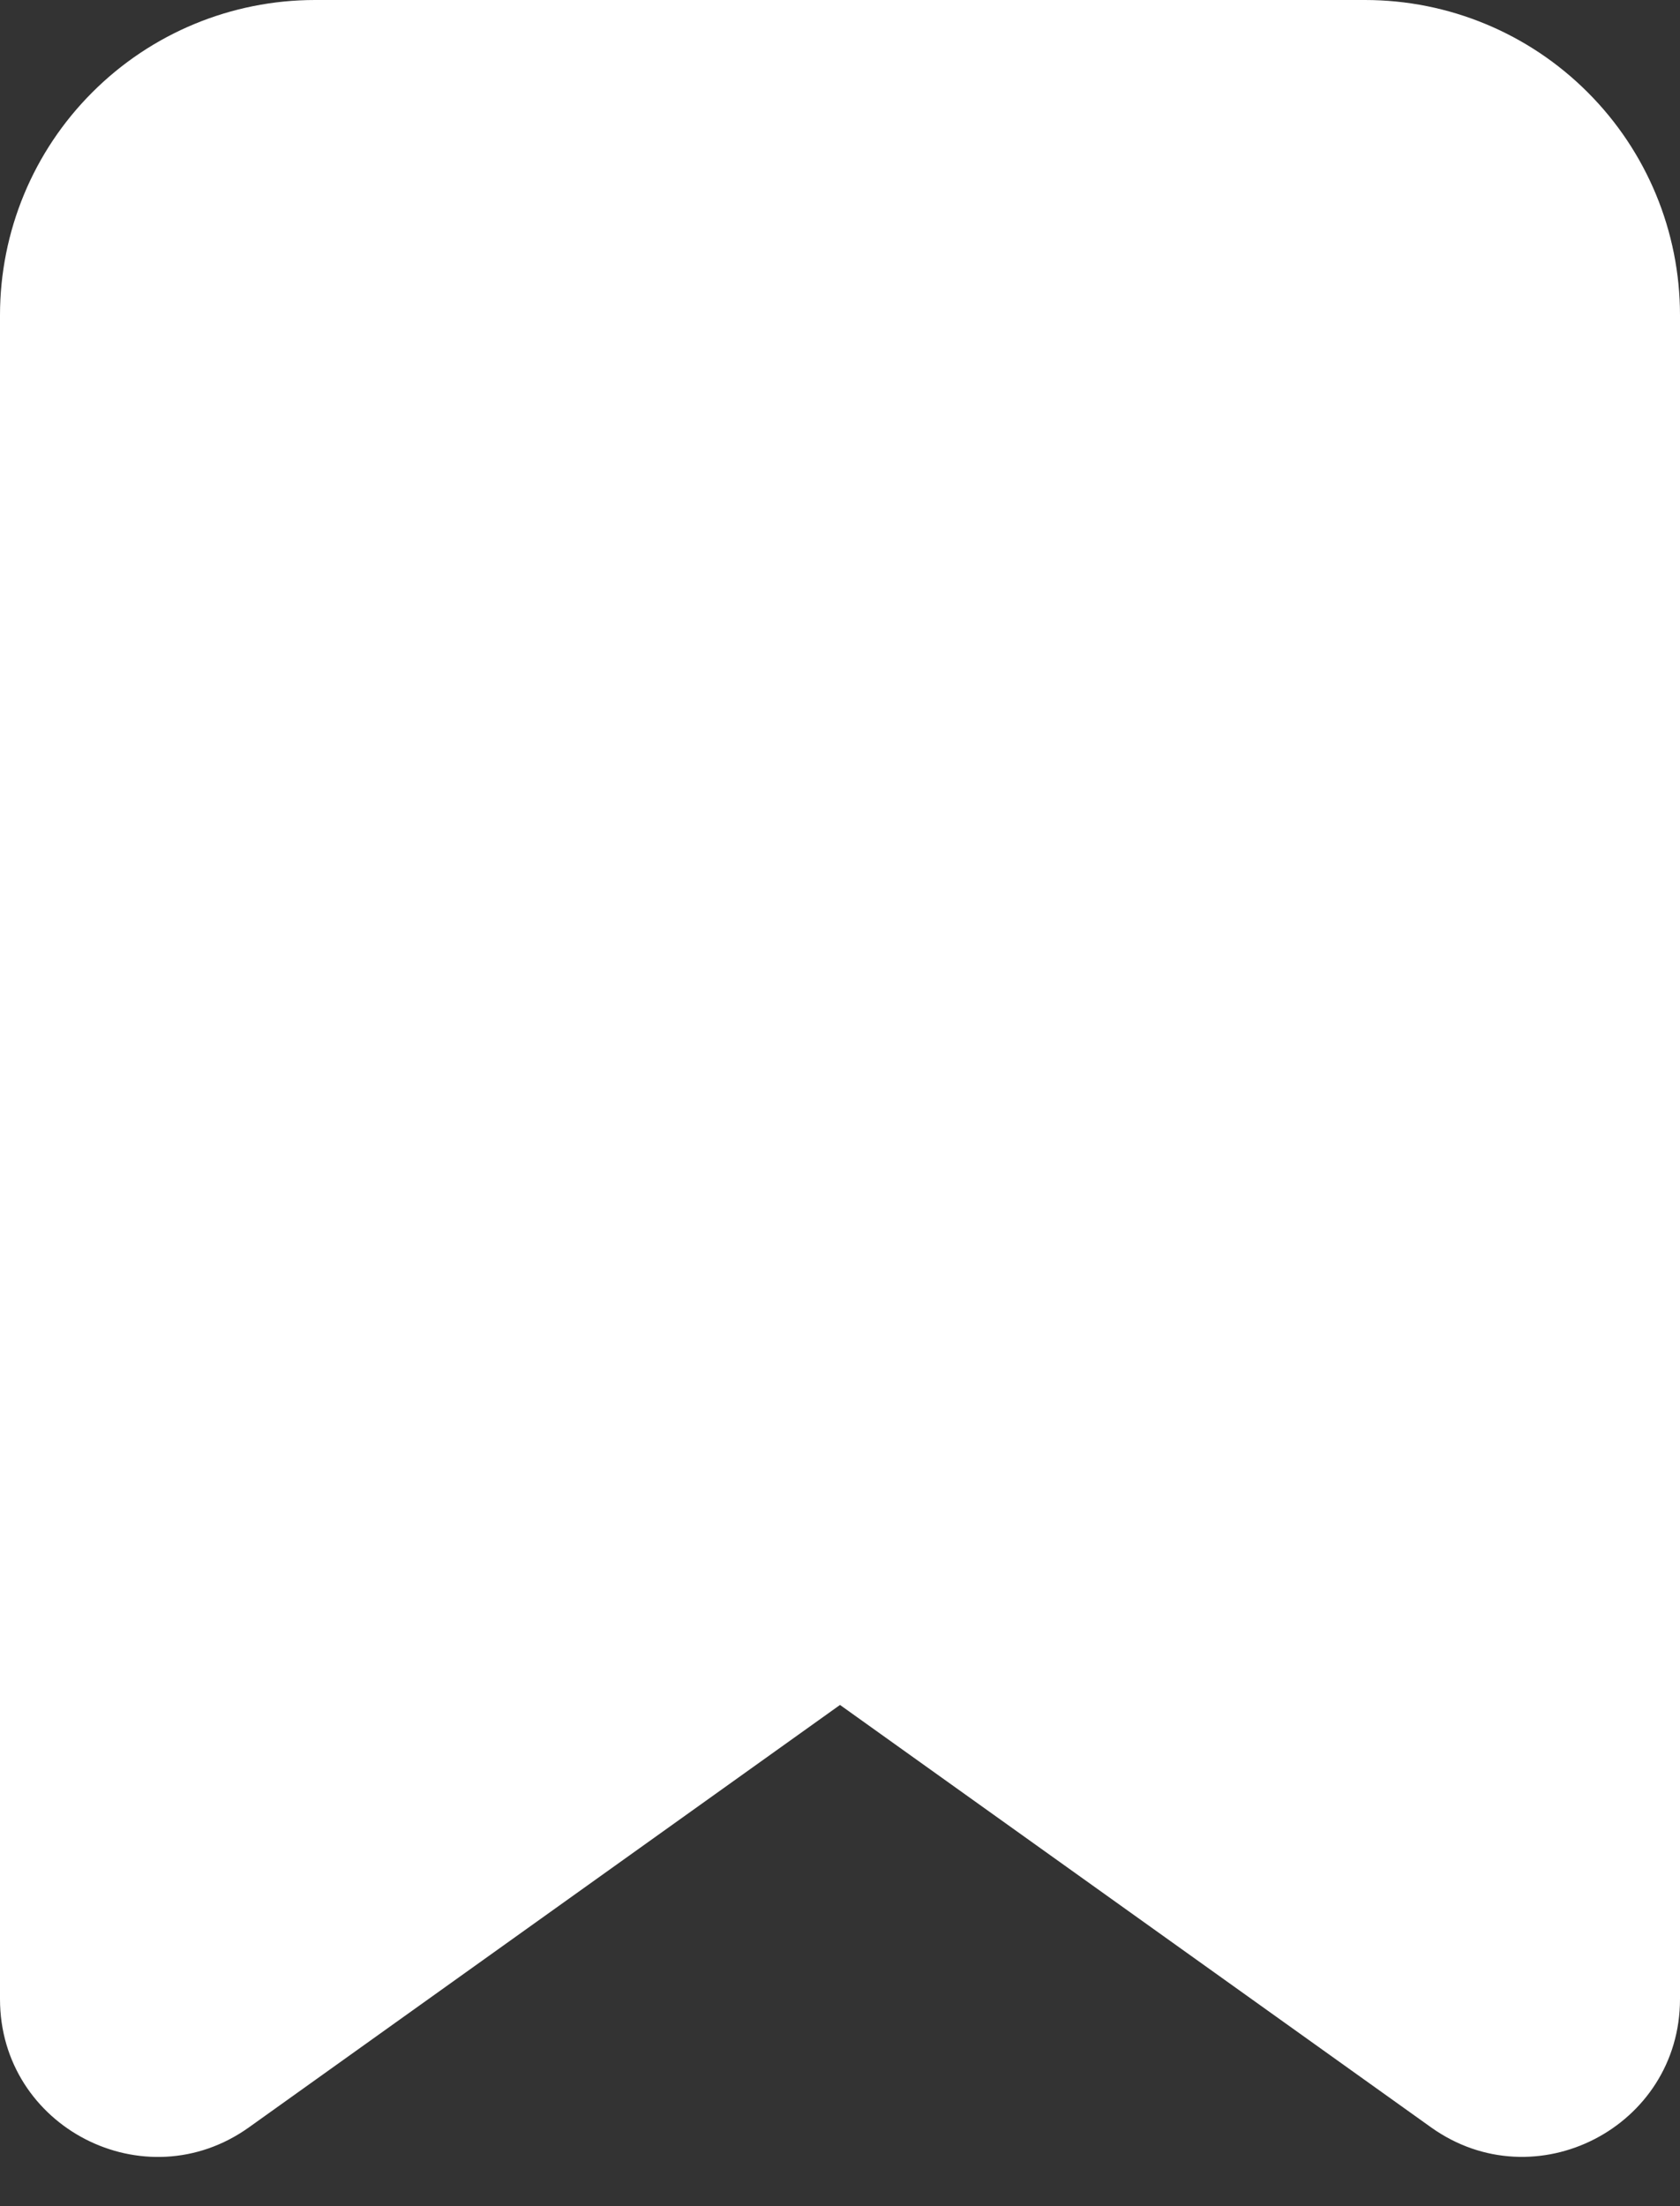 <svg width="16" height="21" viewBox="0 0 16 21" fill="none" xmlns="http://www.w3.org/2000/svg">
<rect x="0" y="0" width="16" height="21" fill="#333333" stroke="none"/>
<path d="M0 3C0 2.204 0.316 1.441 0.879 0.879C1.441 0.316 2.204 0 3 0H13C13.796 0 14.559 0.316 15.121 0.879C15.684 1.441 16 2.204 16 3V19.028C16 20.248 14.62 20.958 13.628 20.249L8 16.229L2.372 20.249C1.379 20.959 0 20.249 0 19.029V3Z" fill="white"/>
</svg>
